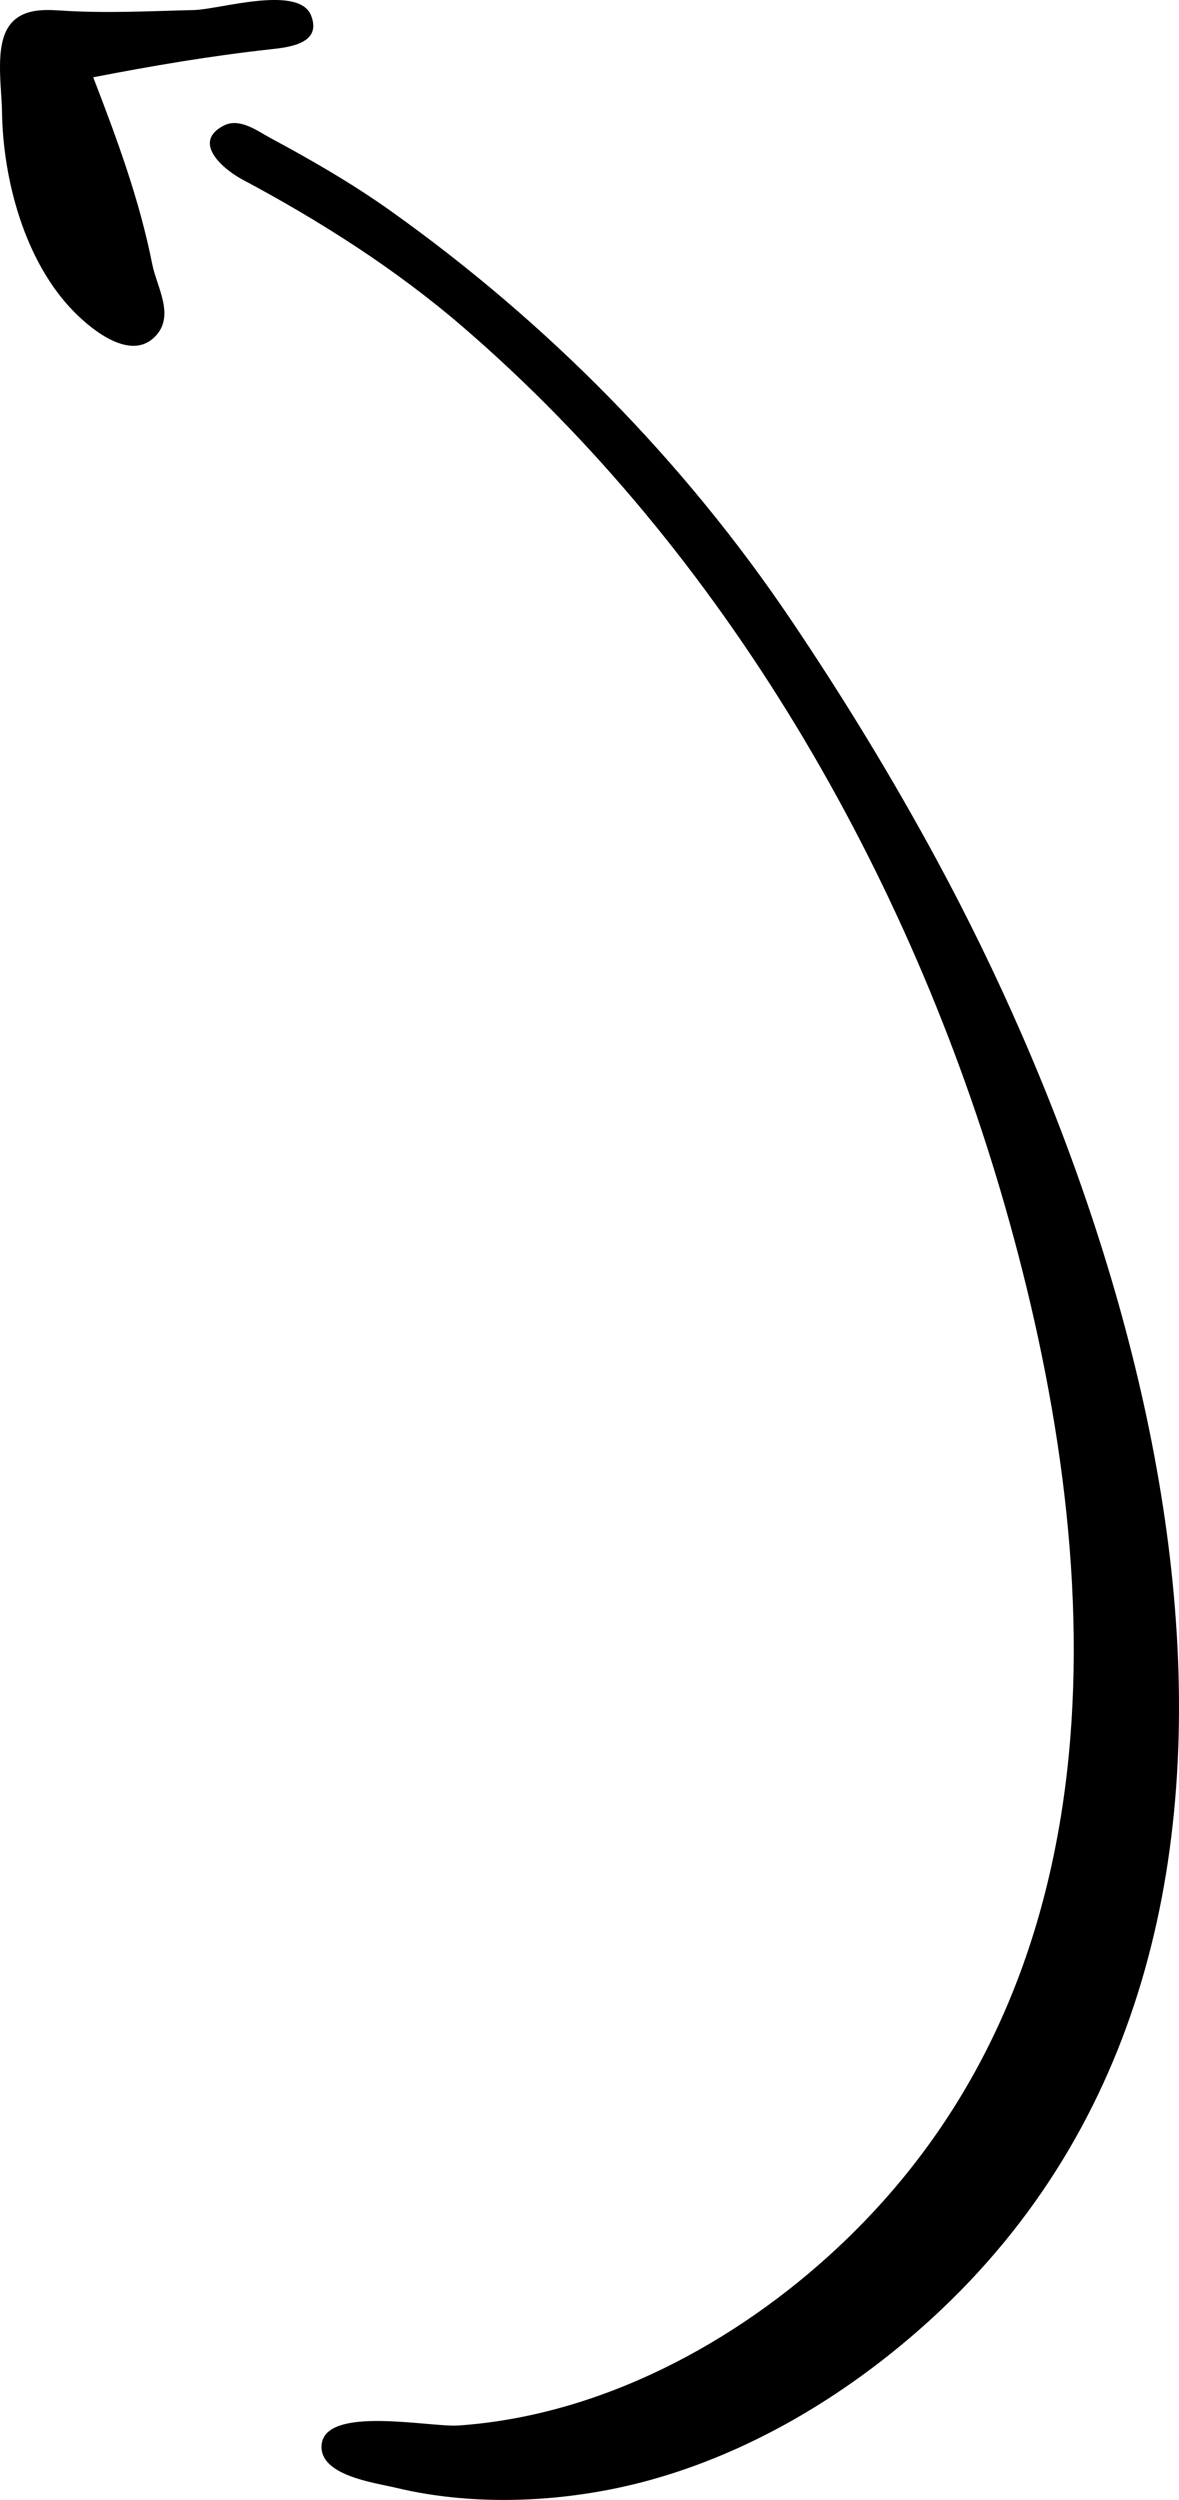 <?xml version="1.0" encoding="UTF-8" standalone="no"?>
<!-- Created with Inkscape (http://www.inkscape.org/) -->

<svg
   width="52.805mm"
   height="111.946mm"
   viewBox="0 0 52.805 111.946"
   version="1.1"
   id="svg5"
   inkscape:version="1.1.2 (b8e25be833, 2022-02-05)"
   sodipodi:docname="arrow-hand-dawn.svg"
   xmlns:inkscape="http://www.inkscape.org/namespaces/inkscape"
   xmlns:sodipodi="http://sodipodi.sourceforge.net/DTD/sodipodi-0.dtd"
   xmlns="http://www.w3.org/2000/svg"
   xmlns:svg="http://www.w3.org/2000/svg"
   xmlns:rdf="http://www.w3.org/1999/02/22-rdf-syntax-ns#"
   xmlns:cc="http://creativecommons.org/ns#"
   xmlns:dc="http://purl.org/dc/elements/1.1/">
  <title
     id="title9">Hand drawn arrow (Seta desenhada à mão)</title>
  <sodipodi:namedview
     id="namedview7"
     pagecolor="#505050"
     bordercolor="#ffffff"
     borderopacity="1"
     inkscape:pageshadow="0"
     inkscape:pageopacity="0"
     inkscape:pagecheckerboard="1"
     inkscape:document-units="mm"
     showgrid="false"
     fit-margin-top="0"
     fit-margin-left="0"
     fit-margin-right="0"
     fit-margin-bottom="0"
     inkscape:zoom="0.74029882"
     inkscape:cx="666.6227"
     inkscape:cy="453.87078"
     inkscape:window-width="1920"
     inkscape:window-height="1017"
     inkscape:window-x="-8"
     inkscape:window-y="-8"
     inkscape:window-maximized="1"
     inkscape:current-layer="layer1" />
  <defs
     id="defs2" />
  <g
     inkscape:label="Camada 1"
     inkscape:groupmode="layer"
     id="layer1"
     transform="translate(-0.728,-0.173)">
    <path
       style="fill:#000000;stroke:none;stroke-width:0.215"
       d="m 4.902,3.634 c 2.648,-0.513 5.276,-0.962 7.958,-1.255 0.827,-0.09 2.293,-0.257 1.802,-1.51 -0.545,-1.391 -4.105,-0.273 -5.243,-0.246 -2.053,0.049 -3.964,0.156 -6.022,0.019 -0.802,-0.053 -1.707,-0.05 -2.236,0.658 -0.684,0.915 -0.357,2.757 -0.344,3.839 0.037,3.087 1.026,6.778 3.245,9.014 0.819,0.826 2.609,2.277 3.692,1.002 0.777,-0.916 -0.01,-2.159 -0.203,-3.133 -0.581,-2.925 -1.576,-5.607 -2.648,-8.388 m 5.839,2.166 c -1.461,0.762 0.037,1.983 0.829,2.405 3.508,1.871 6.876,4.014 9.893,6.612 11.745,10.118 20.014,24.506 24.273,39.358 4.526,15.787 5.58,34.431 -7.497,46.651 -4.592,4.291 -10.651,7.524 -16.99,7.958 -1.252,0.086 -5.986,-0.917 -6.12,0.88 -0.102,1.366 2.379,1.68 3.324,1.907 3.646,0.878 7.797,0.651 11.399,-0.347 3.929,-1.089 7.583,-3.119 10.754,-5.648 C 61.309,89.062 53.418,58.528 42.689,38.691 40.69,34.995 38.507,31.421 36.159,27.937 31.347,20.799 25.238,14.612 18.237,9.626 16.526,8.408 14.708,7.356 12.86,6.364 12.251,6.037 11.459,5.426 10.741,5.8 Z"
       id="path39" />
  </g>
</svg>
